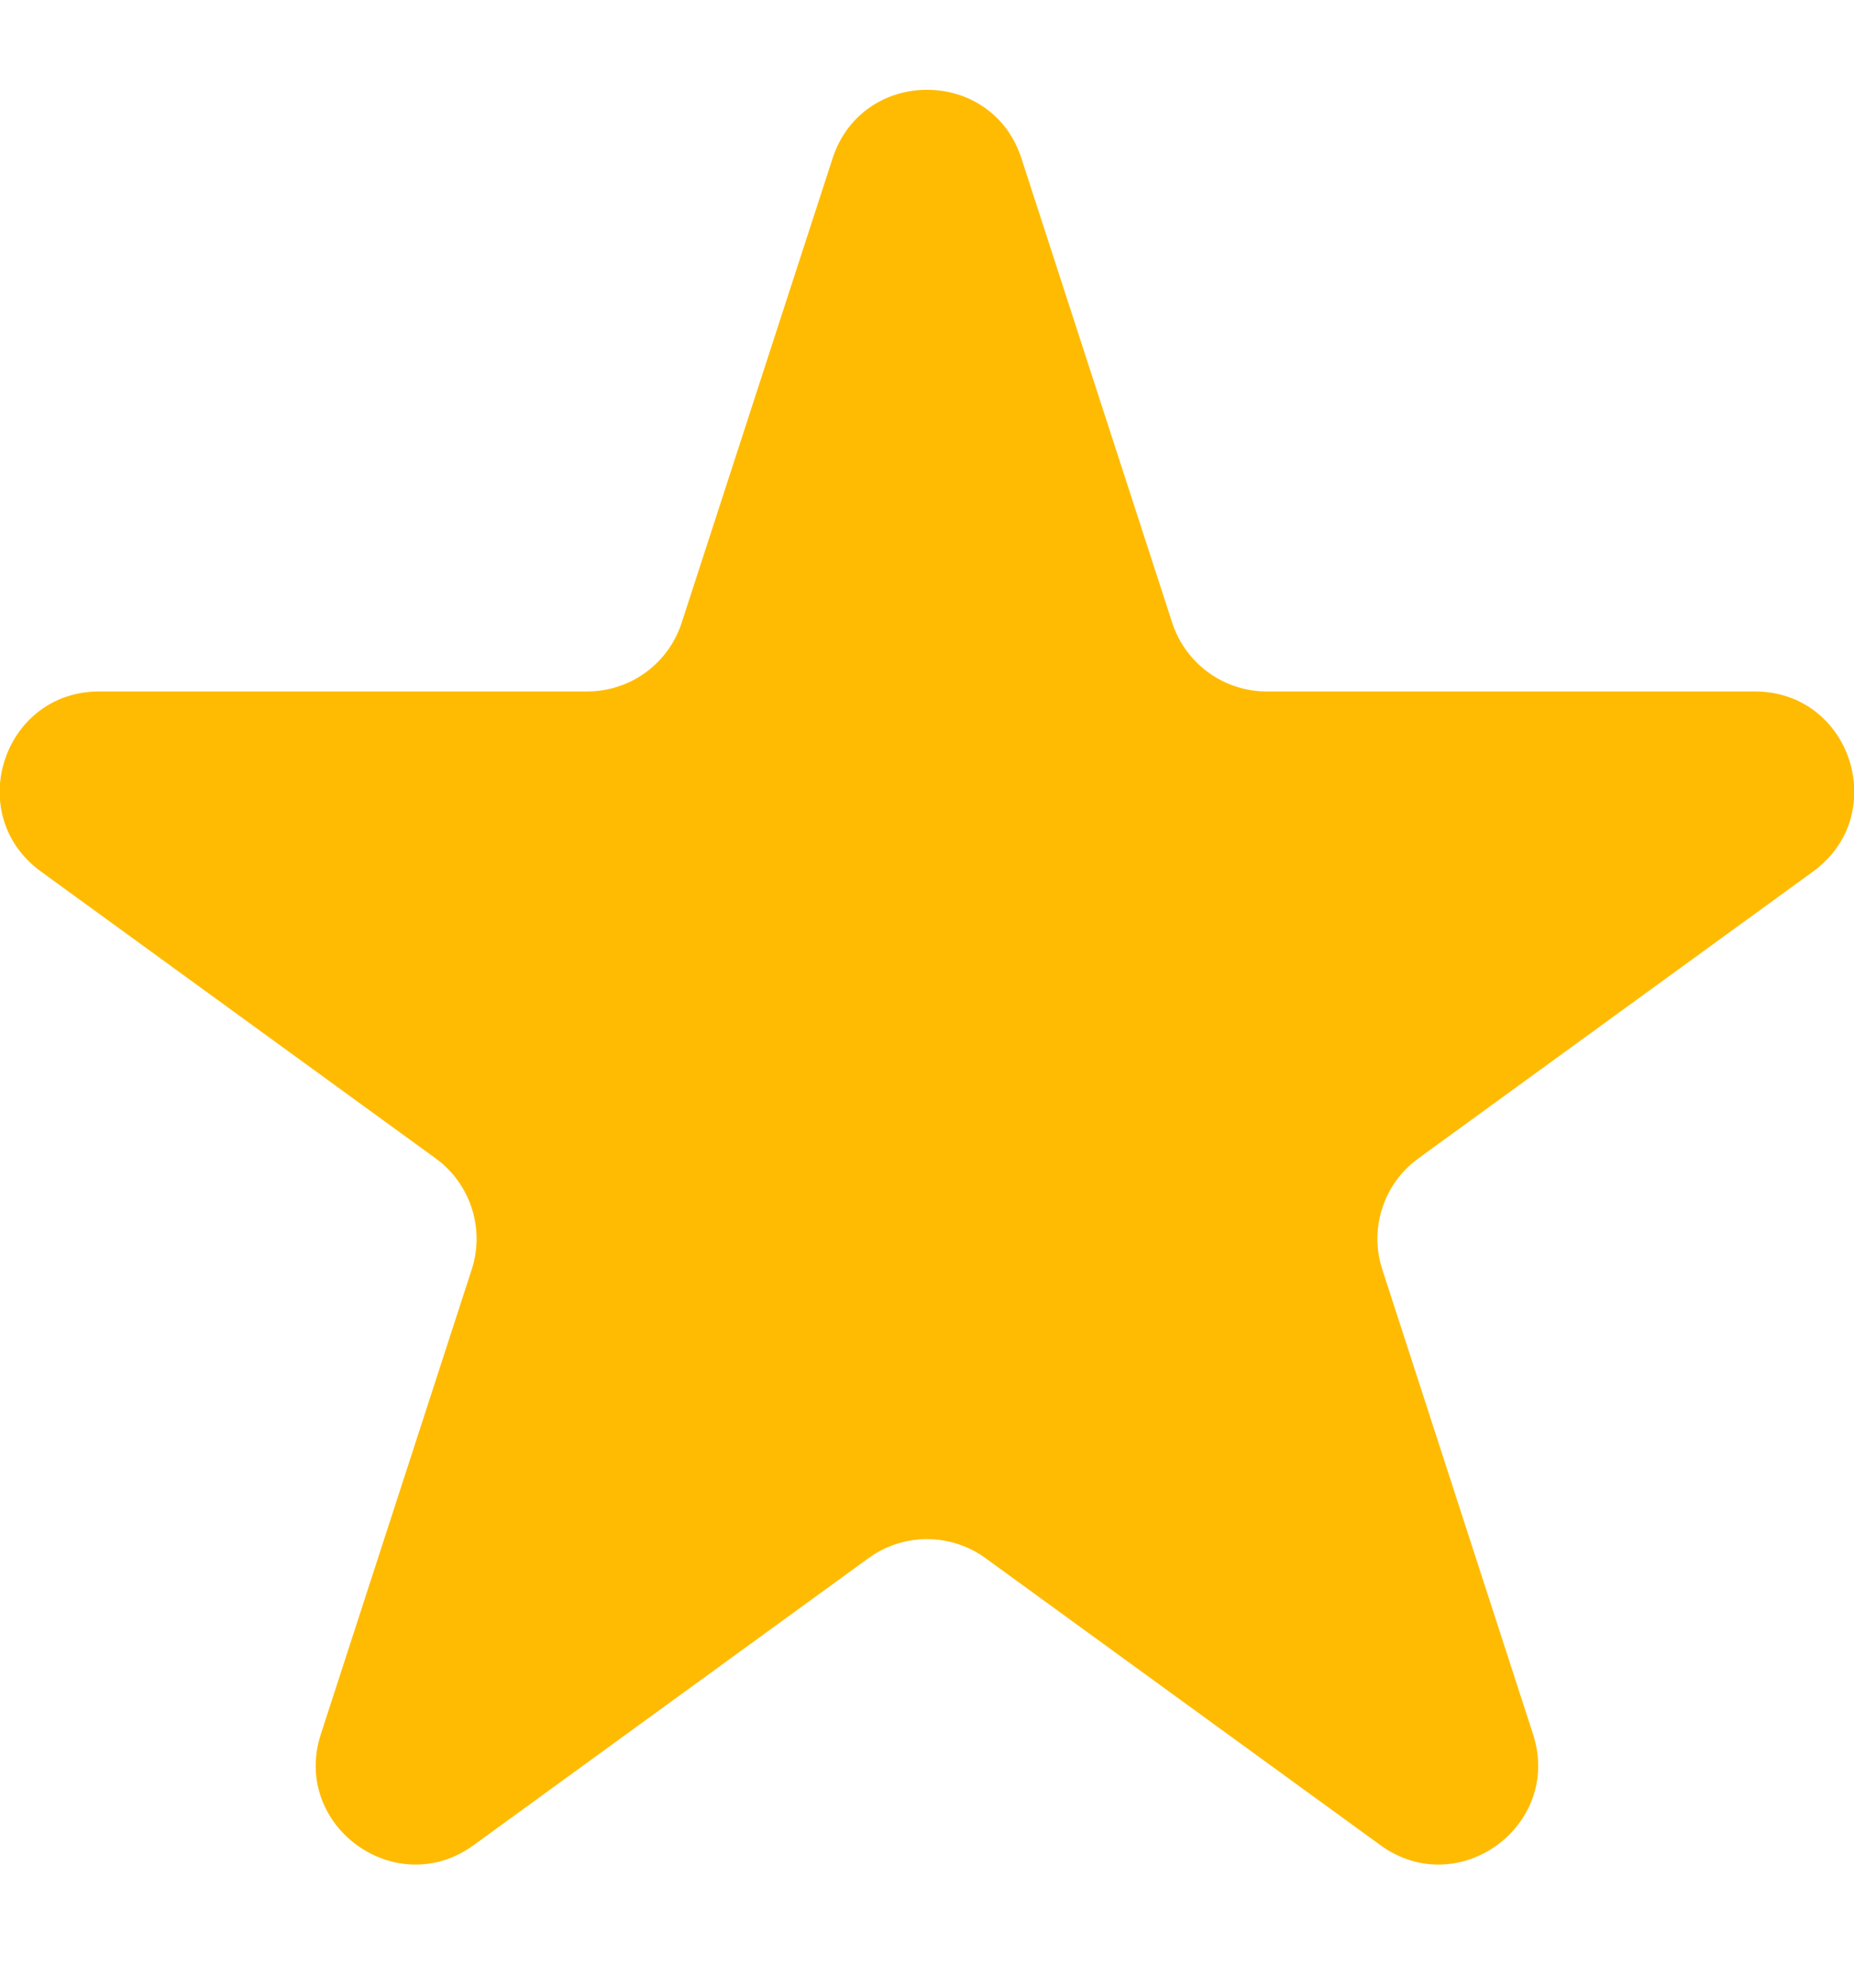 <svg width="14" height="15" viewBox="0 0 14 15" fill="none" xmlns="http://www.w3.org/2000/svg">
<path d="M7.713 1.195C7.489 0.505 6.512 0.505 6.287 1.195L5.147 4.701C5.098 4.851 5.003 4.982 4.875 5.075C4.747 5.168 4.592 5.218 4.434 5.218H0.749C0.023 5.218 -0.28 6.148 0.308 6.576L3.29 8.742C3.418 8.835 3.513 8.966 3.562 9.117C3.611 9.267 3.611 9.43 3.562 9.58L2.423 13.086C2.198 13.777 2.99 14.352 3.577 13.924L6.559 11.758C6.687 11.665 6.841 11.615 7 11.615C7.158 11.615 7.313 11.665 7.441 11.758L10.423 13.924C11.01 14.352 11.801 13.777 11.576 13.086L10.438 9.58C10.389 9.43 10.389 9.267 10.438 9.117C10.487 8.966 10.582 8.835 10.71 8.742L13.692 6.576C14.279 6.148 13.978 5.218 13.251 5.218H9.565C9.407 5.218 9.253 5.168 9.125 5.075C8.997 4.982 8.901 4.851 8.852 4.701L7.713 1.195Z" fill="#FFBB02"/>
</svg>
